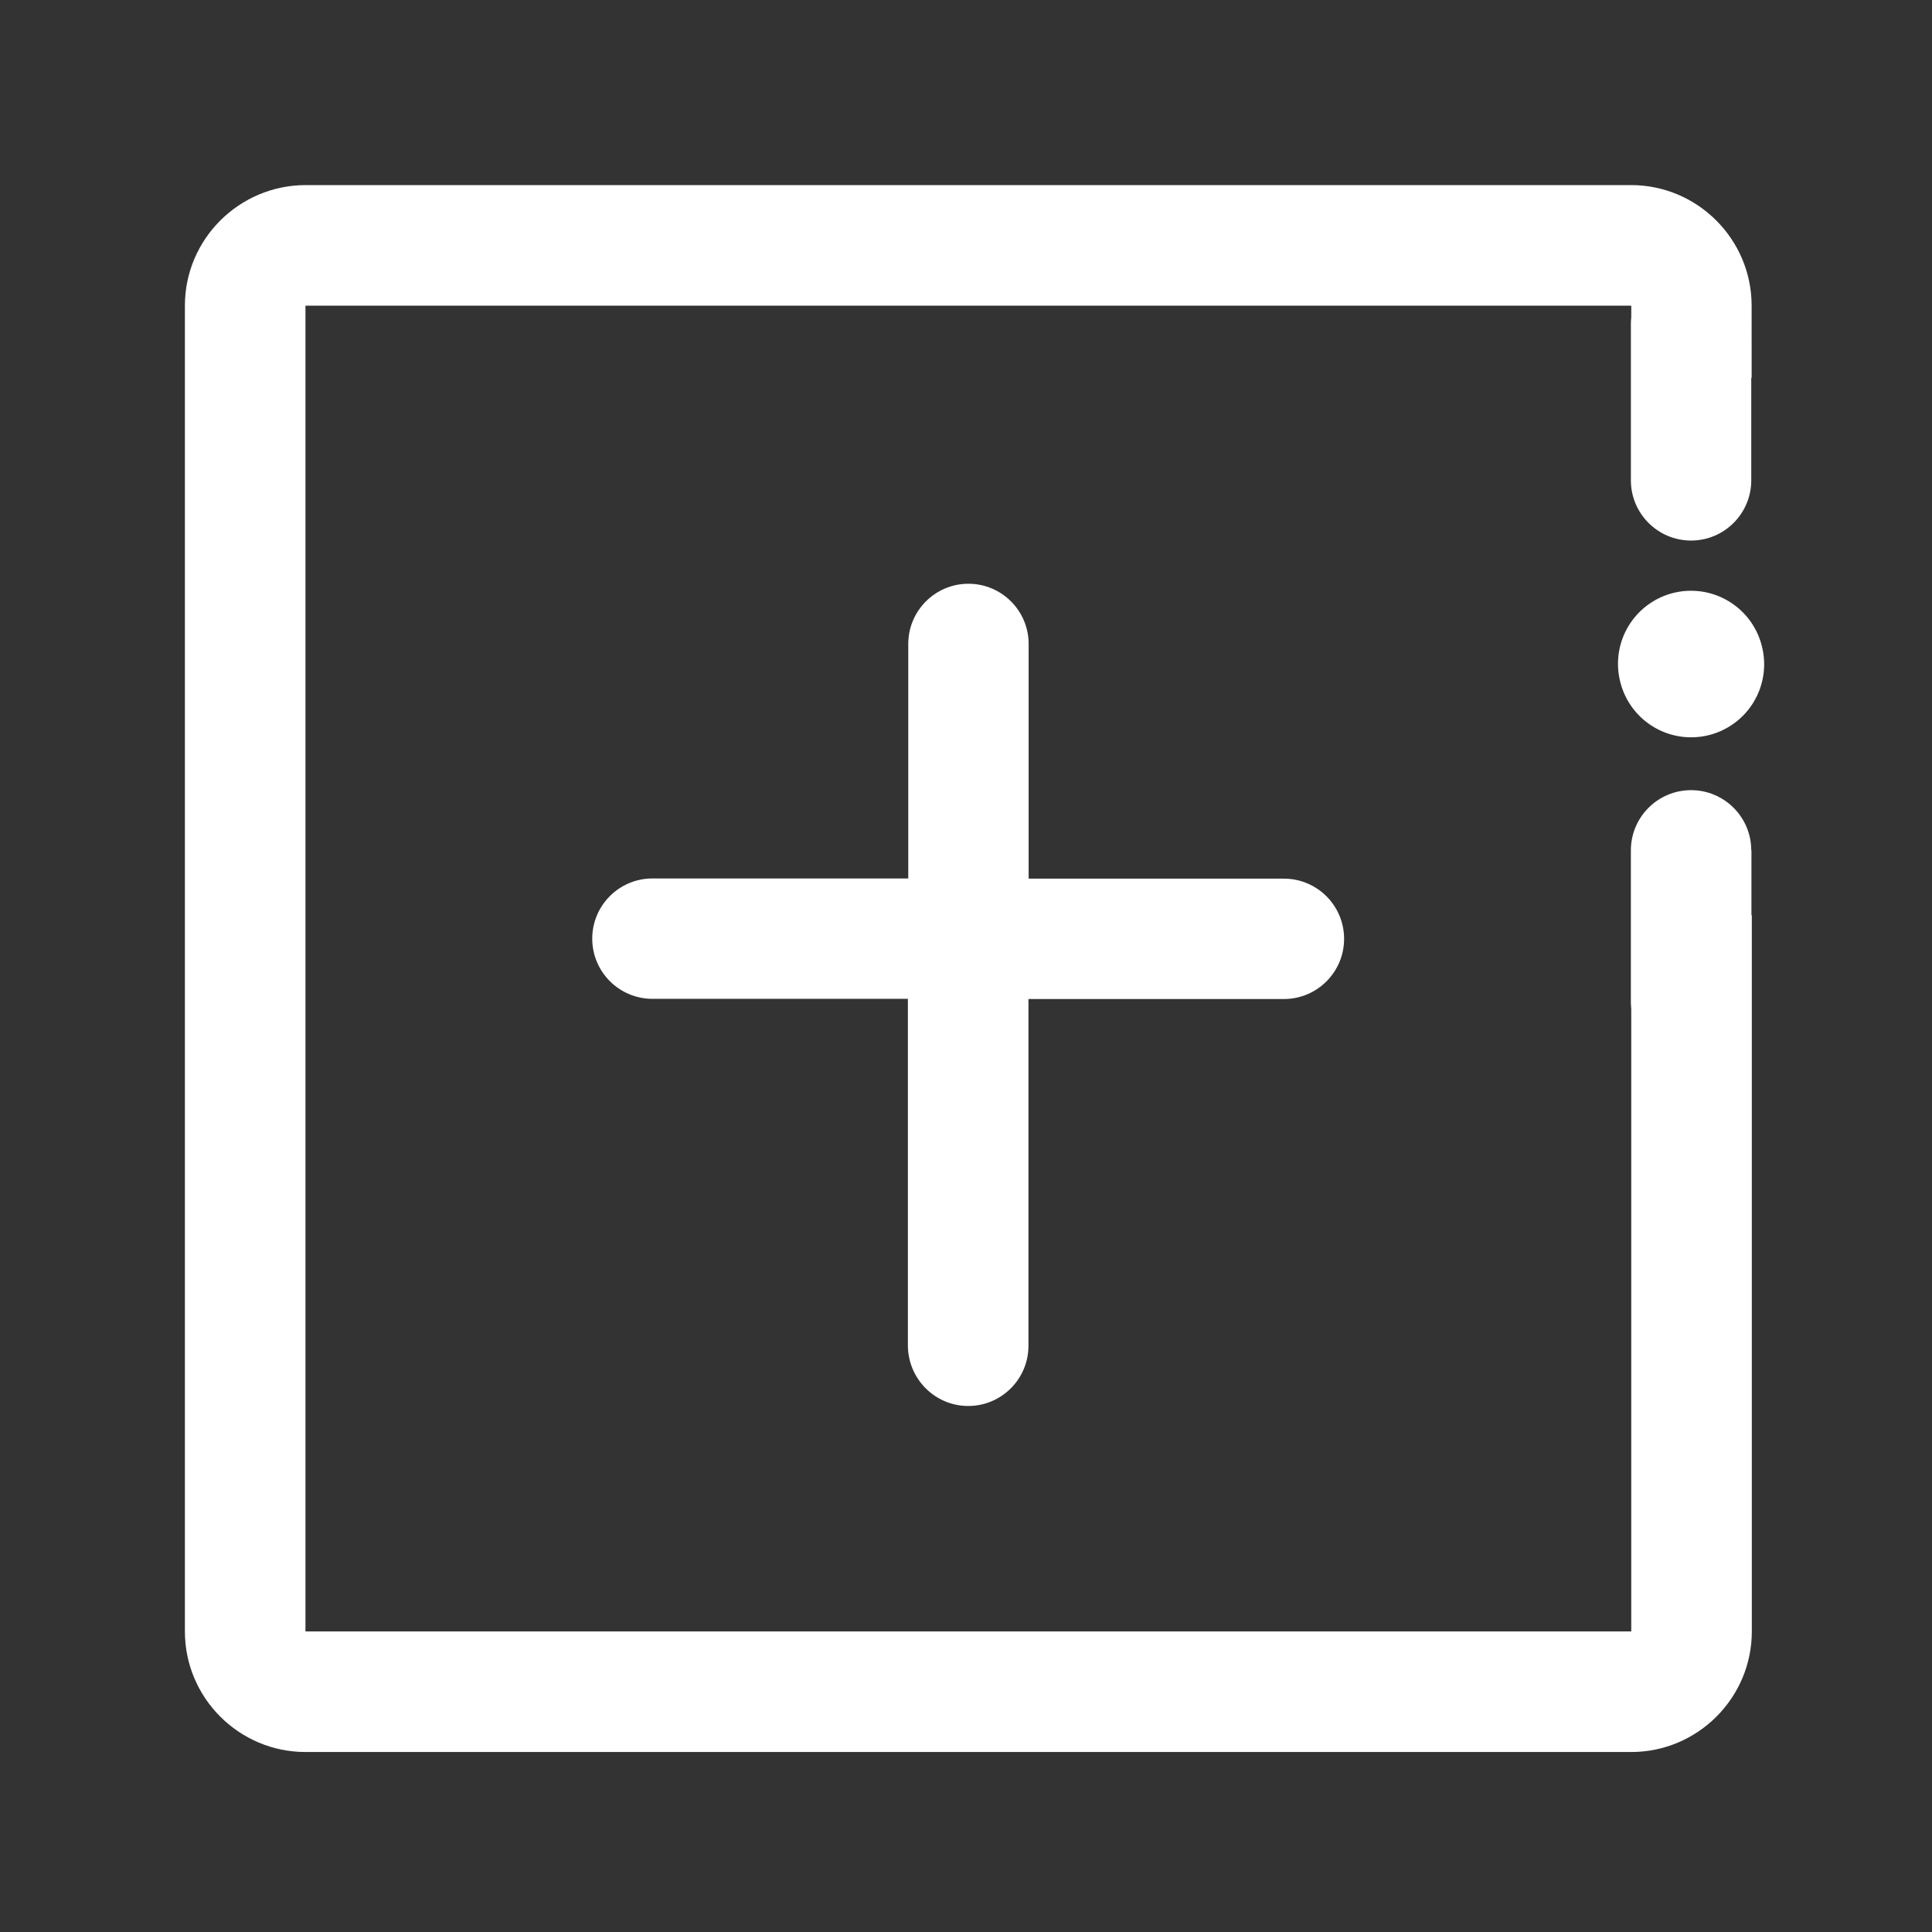 <svg class="icon" viewBox="0 0 1024 1024" version="1.1" xmlns="http://www.w3.org/2000/svg" id="mx_n_1716392709834"
     width="200" height="200">
    <rect x="0" y="0" width="1024" height="1024" fill="#333333" stroke="none"/>
    <path d="M928.2 450.7c0-17.6-14.3-31.9-31.9-31.9-17.6 0-31.9 14.3-31.9 31.9v80.6c0 1.1 0.1 2.3 0.2 3.4v330H161.9V162h702.7v6.1c-0.1 1.1-0.2 2.2-0.2 3.4v83.1c0 17.6 14.3 31.9 31.9 31.9 17.6 0 31.9-14.3 31.9-31.9v-54.3h0.2V162c0-35.2-28.7-63.9-63.9-63.9H161.9C126.7 98.2 98 126.8 98 162v702.7c0 35.2 28.7 63.9 63.9 63.9h702.7c35.2 0 63.9-28.7 63.9-63.9V485.1h-0.2v-34.4z"
          fill="white"></path>
    <path d="M513.2 745.2c17.6 0 31.9-14.3 31.9-31.9V529.5h135.4c17.6 0 31.9-14.3 31.9-31.9 0-17.6-14.3-31.9-31.9-31.9H545.2V341.3c0-17.6-14.3-31.9-31.9-31.9-17.6 0-31.9 14.3-31.9 31.9v124.3H345.8c-17.6 0-31.9 14.3-31.9 31.9 0 17.6 14.3 31.9 31.9 31.9h135.4v183.8c0.1 17.7 14.4 32 32 32z"
          fill="white"></path>
    <path d="M858.64 360.848a38.7 38.7 0 1 0 75.328-17.787 38.7 38.7 0 1 0-75.328 17.787Z"
          fill="white"></path>
</svg>